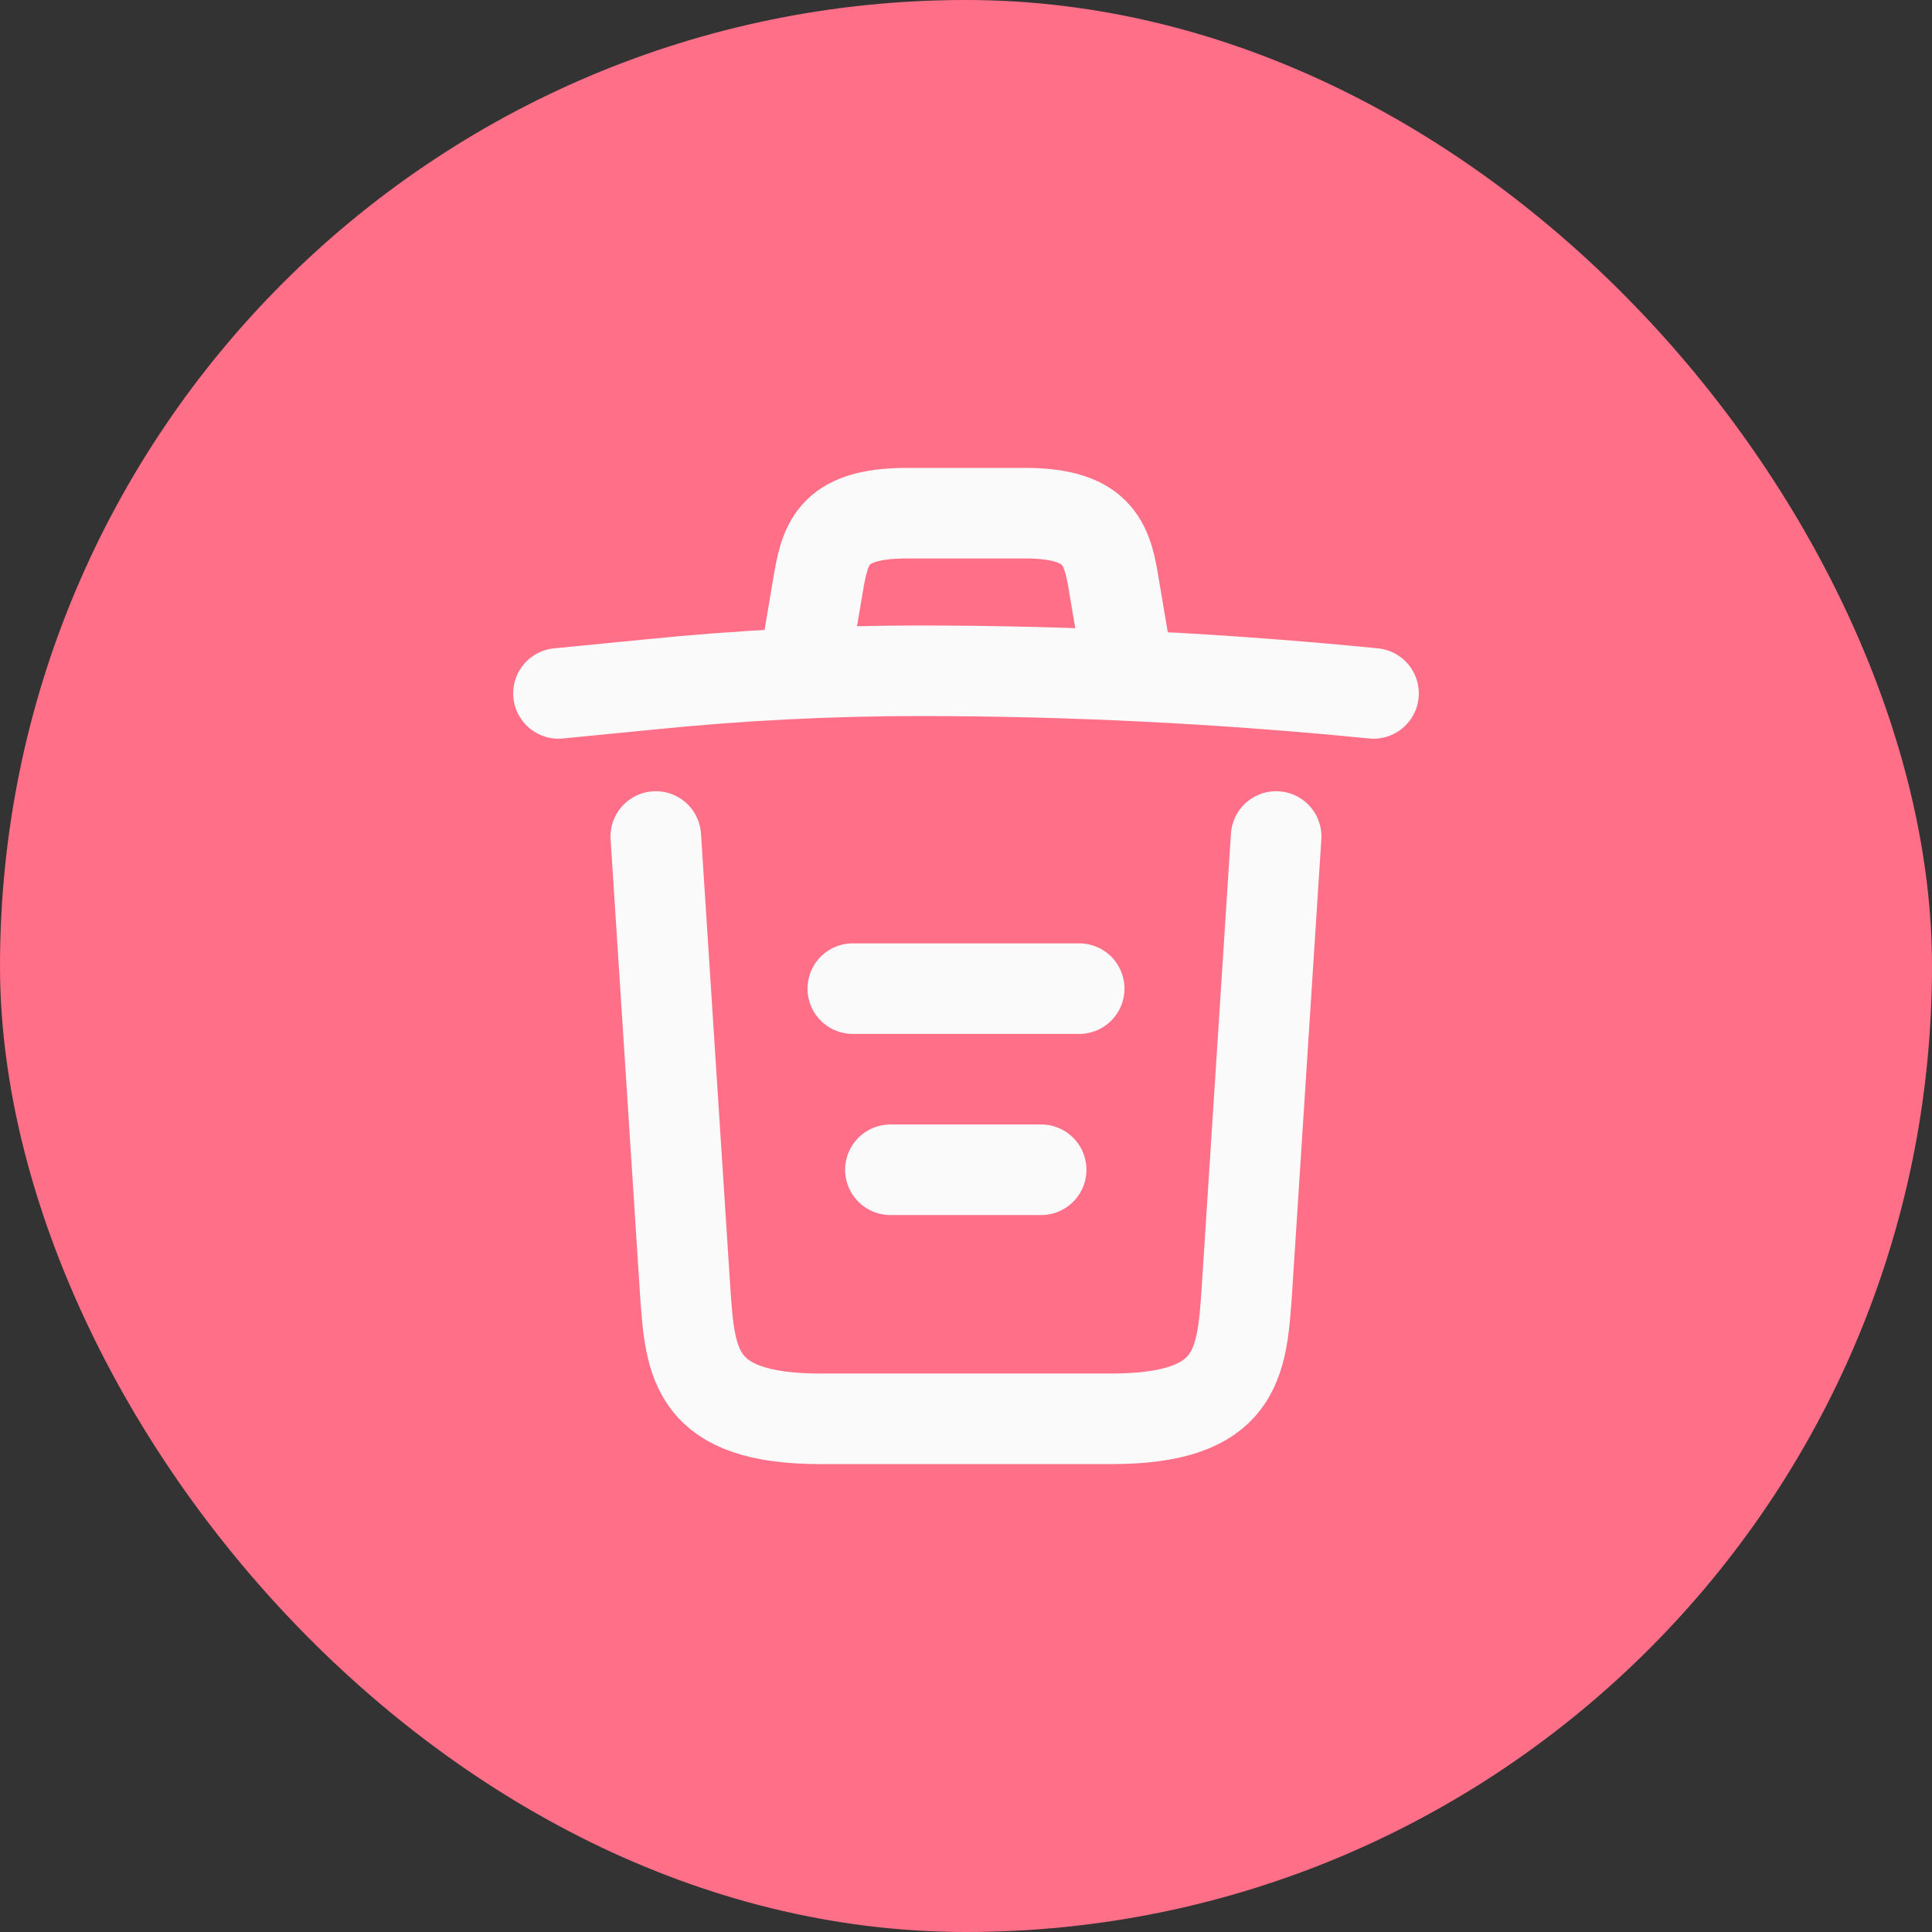 <svg width="32" height="32" viewBox="0 0 32 32" fill="none" xmlns="http://www.w3.org/2000/svg">
<rect x="0" y="0" width="32" height="32" fill="#333333" stroke="none"/>
<rect width="32" height="32" rx="16" fill="#FF6F87"/>
<path d="M22.75 11.485C20.253 11.238 17.74 11.11 15.235 11.11C13.75 11.11 12.265 11.185 10.78 11.335L9.25 11.485" stroke="#FAFAFA" stroke-width="1.5" stroke-linecap="round" stroke-linejoin="round"/>
<path d="M13.375 10.727L13.54 9.745C13.66 9.033 13.75 8.5 15.018 8.5H16.983C18.25 8.5 18.348 9.062 18.46 9.752L18.625 10.727" stroke="#FAFAFA" stroke-width="1.5" stroke-linecap="round" stroke-linejoin="round"/>
<path d="M21.137 13.855L20.65 21.407C20.567 22.585 20.5 23.5 18.407 23.5H13.592C11.5 23.5 11.432 22.585 11.35 21.407L10.862 13.855" stroke="#FAFAFA" stroke-width="1.5" stroke-linecap="round" stroke-linejoin="round"/>
<path d="M14.748 19.375H17.245" stroke="#FAFAFA" stroke-width="1.5" stroke-linecap="round" stroke-linejoin="round"/>
<path d="M14.125 16.375H17.875" stroke="#FAFAFA" stroke-width="1.5" stroke-linecap="round" stroke-linejoin="round"/>
</svg>

